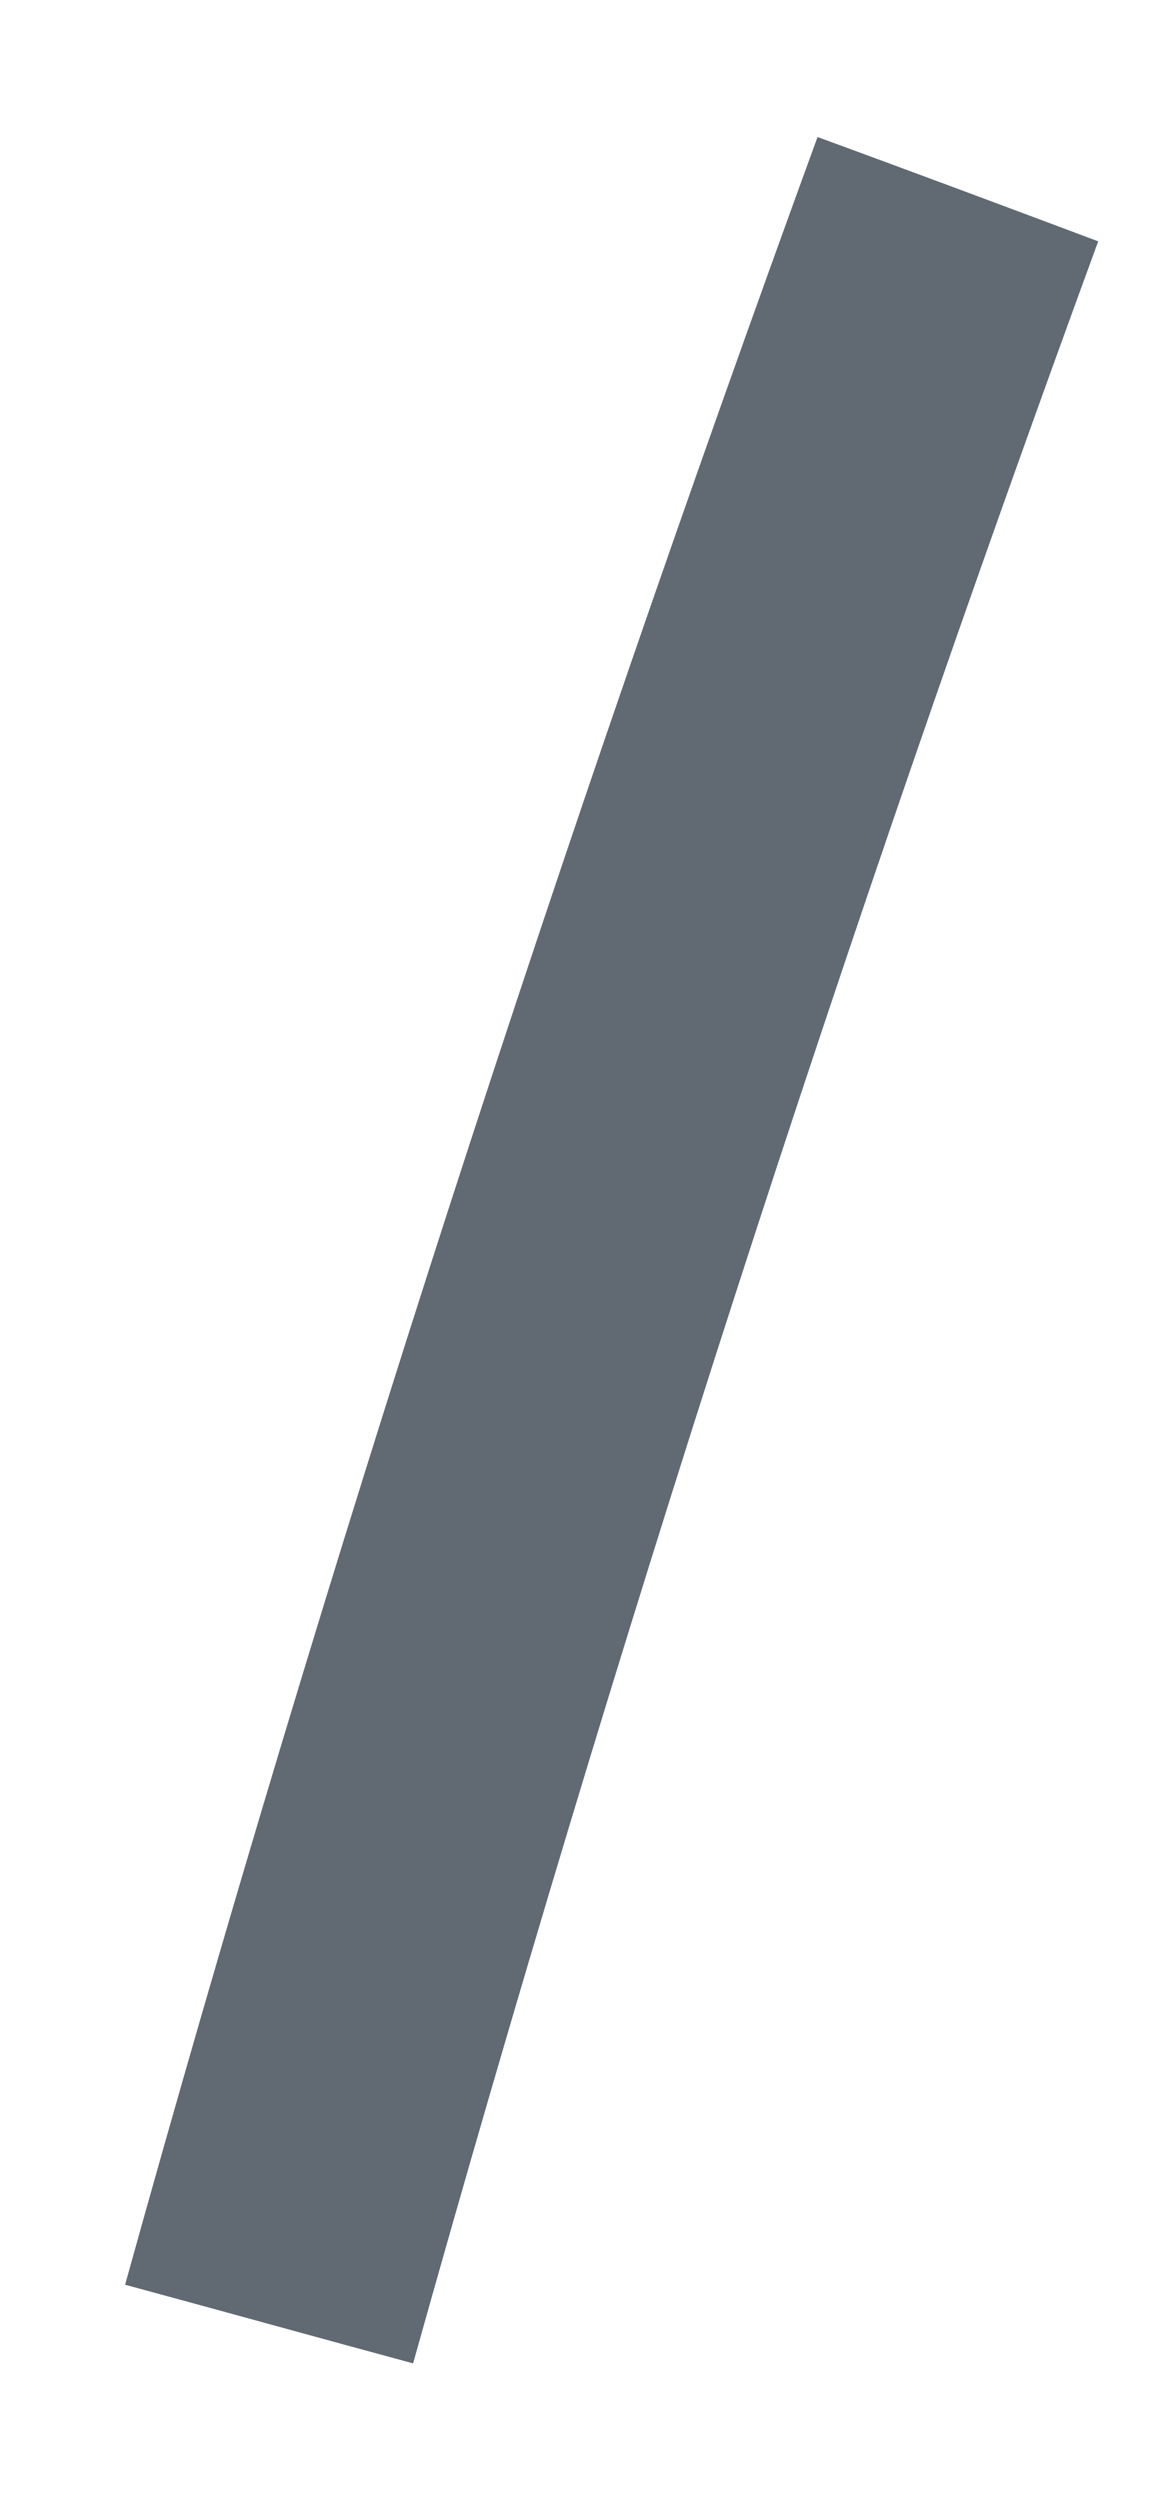 ﻿<?xml version="1.0" encoding="utf-8"?>
<svg version="1.1" xmlns:xlink="http://www.w3.org/1999/xlink" width="7px" height="15px" xmlns="http://www.w3.org/2000/svg">
  <g transform="matrix(1 0 0 1 -348 -1270 )">
    <path d="M 0.751 13.708  C 1.959 9.358  3.361 5.062  4.908 0.822  C 5.468 1.027  6.033 1.238  6.593 1.448  C 5.057 5.639  3.683 9.884  2.48 14.18  C 1.904 14.024  1.327 13.864  0.751 13.708  Z " fill-rule="nonzero" fill="#616a73" stroke="none" transform="matrix(1 0 0 1 348 1270 )" />
  </g>
</svg>